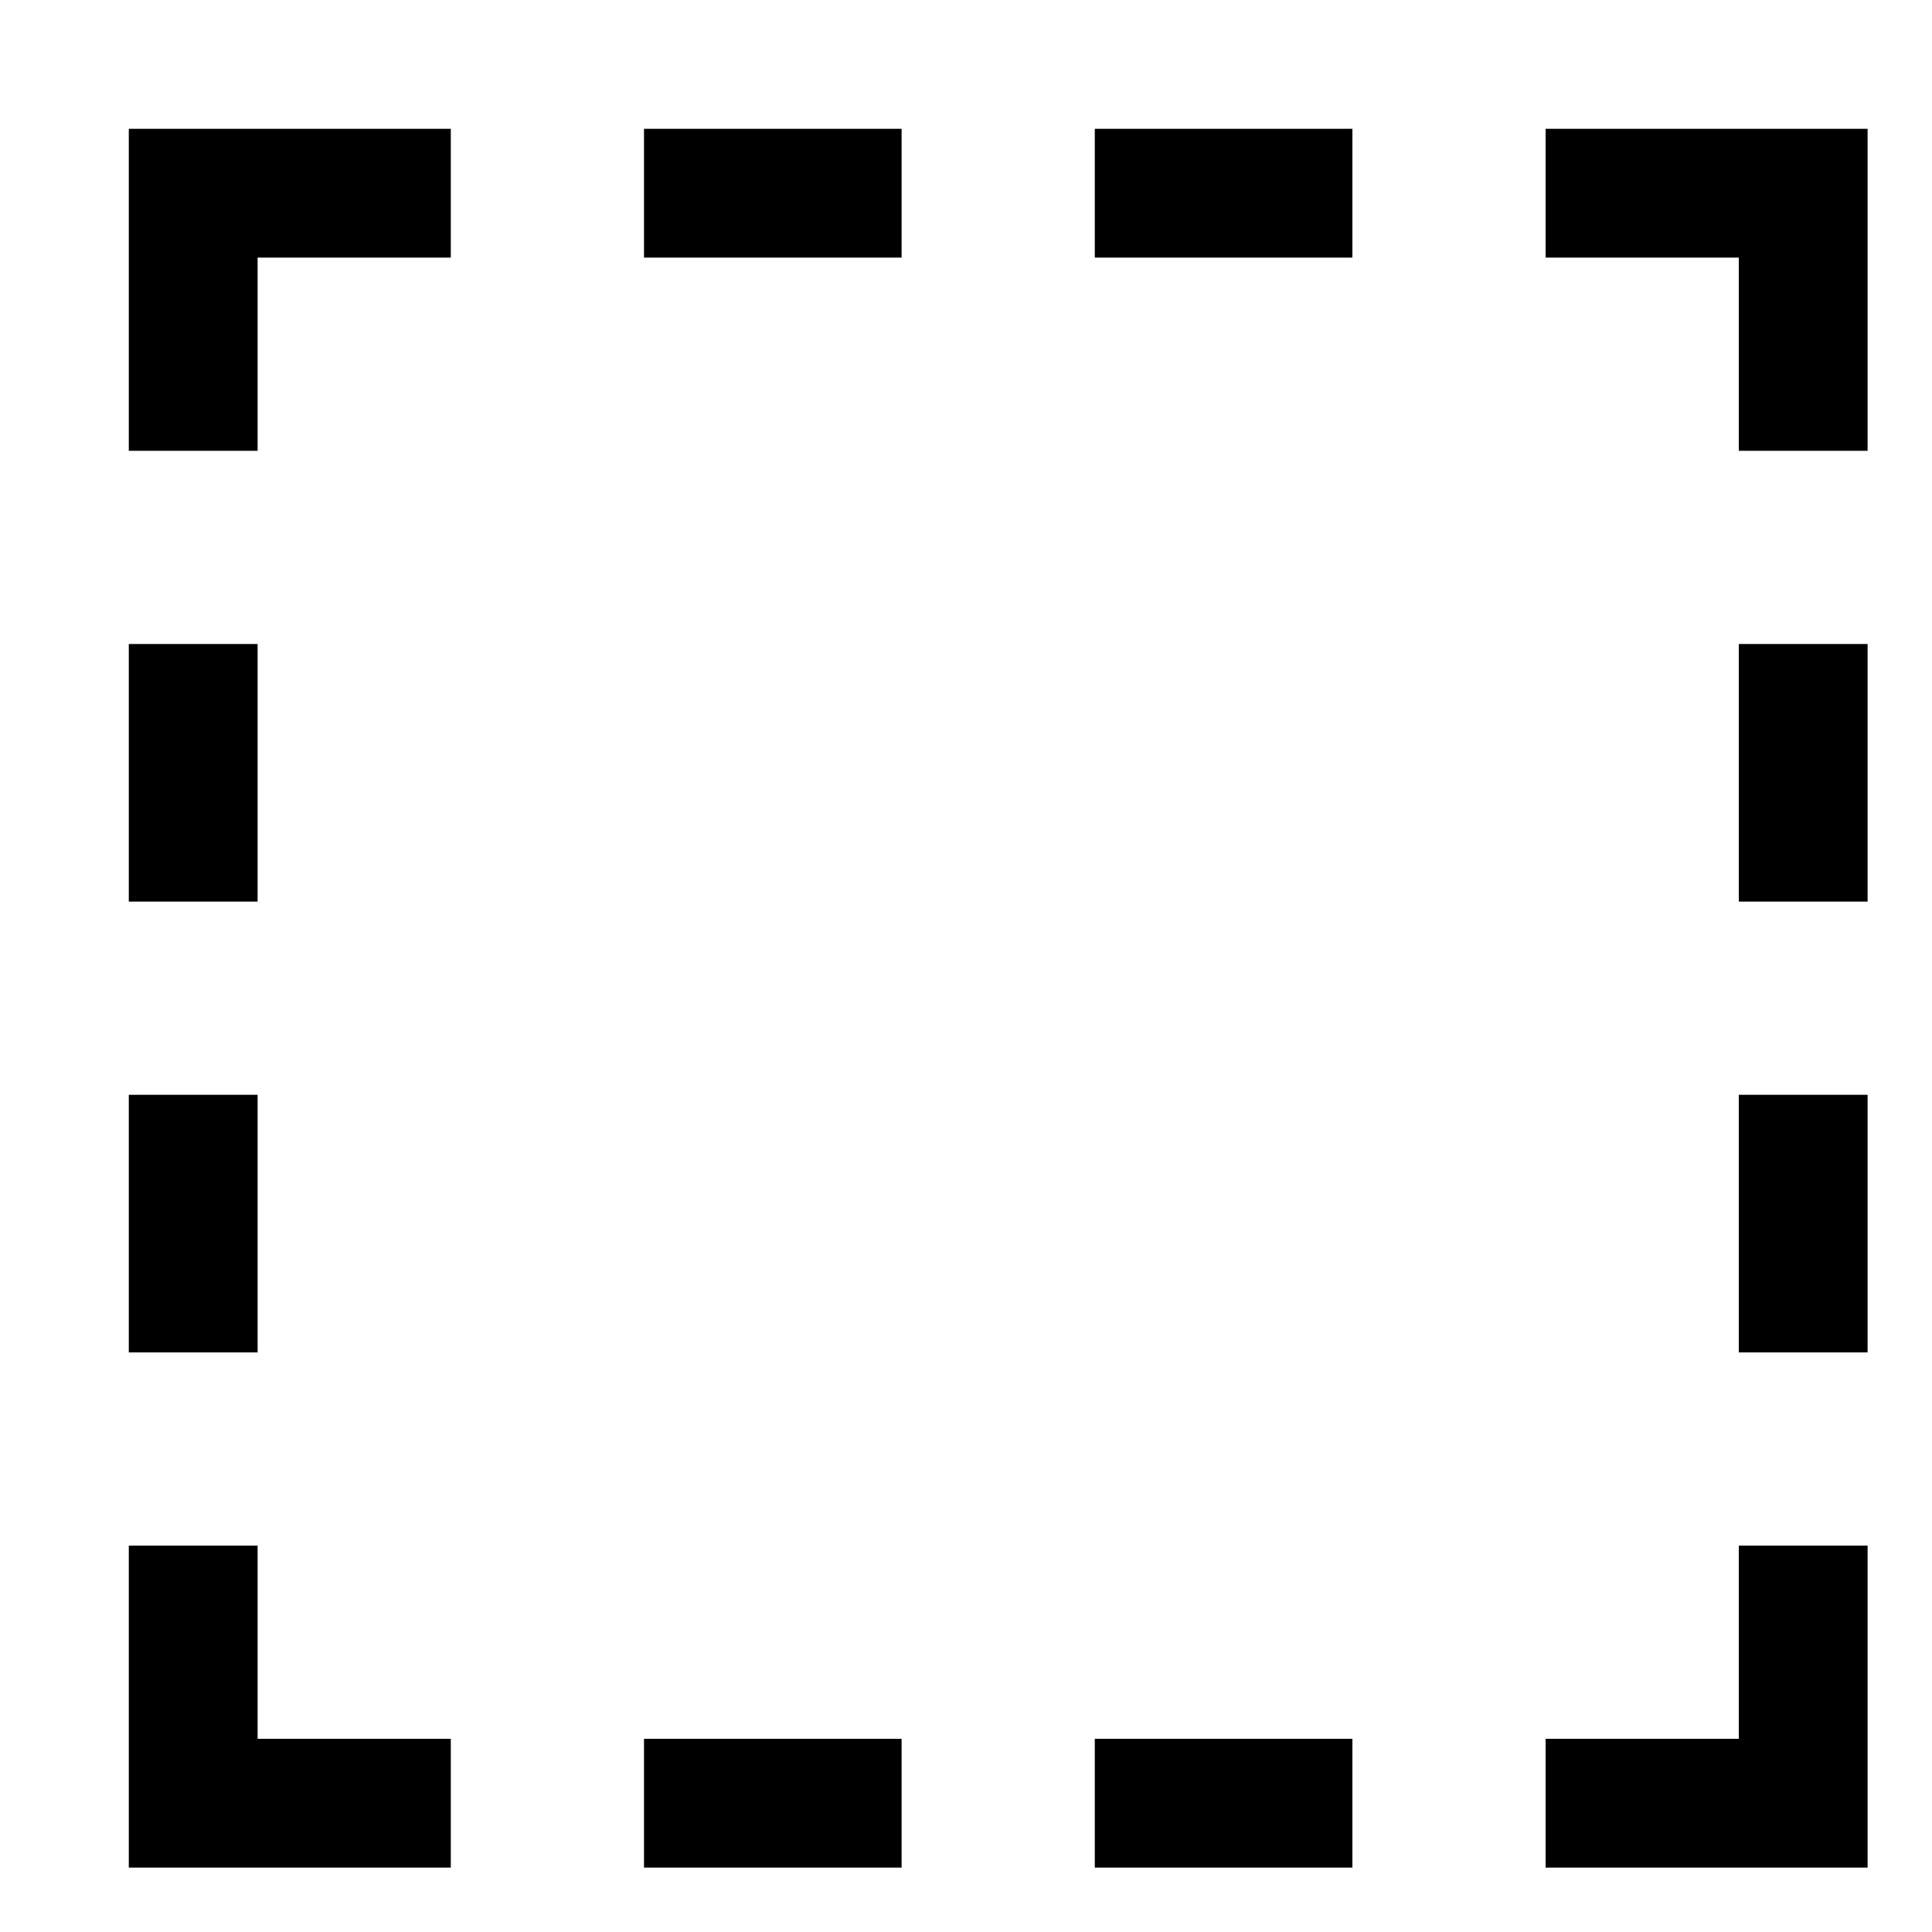 <svg xmlns="http://www.w3.org/2000/svg" height="30" viewBox="0 0 30 30"><path d="M7 2H2v5h2V4h3zm17 0h5v5h-2V4h-3zM10 2h4v2h-4zm7 0h4v2h-4zM7 29H2v-5h2v3h3zm17 0h5v-5h-2v3h-3zm-14-2h4v2h-4zm7 0h4v2h-4zM2 10h2v4H2zm0 7h2v4H2zm25-7h2v4h-2zm0 7h2v4h-2z"/></svg>